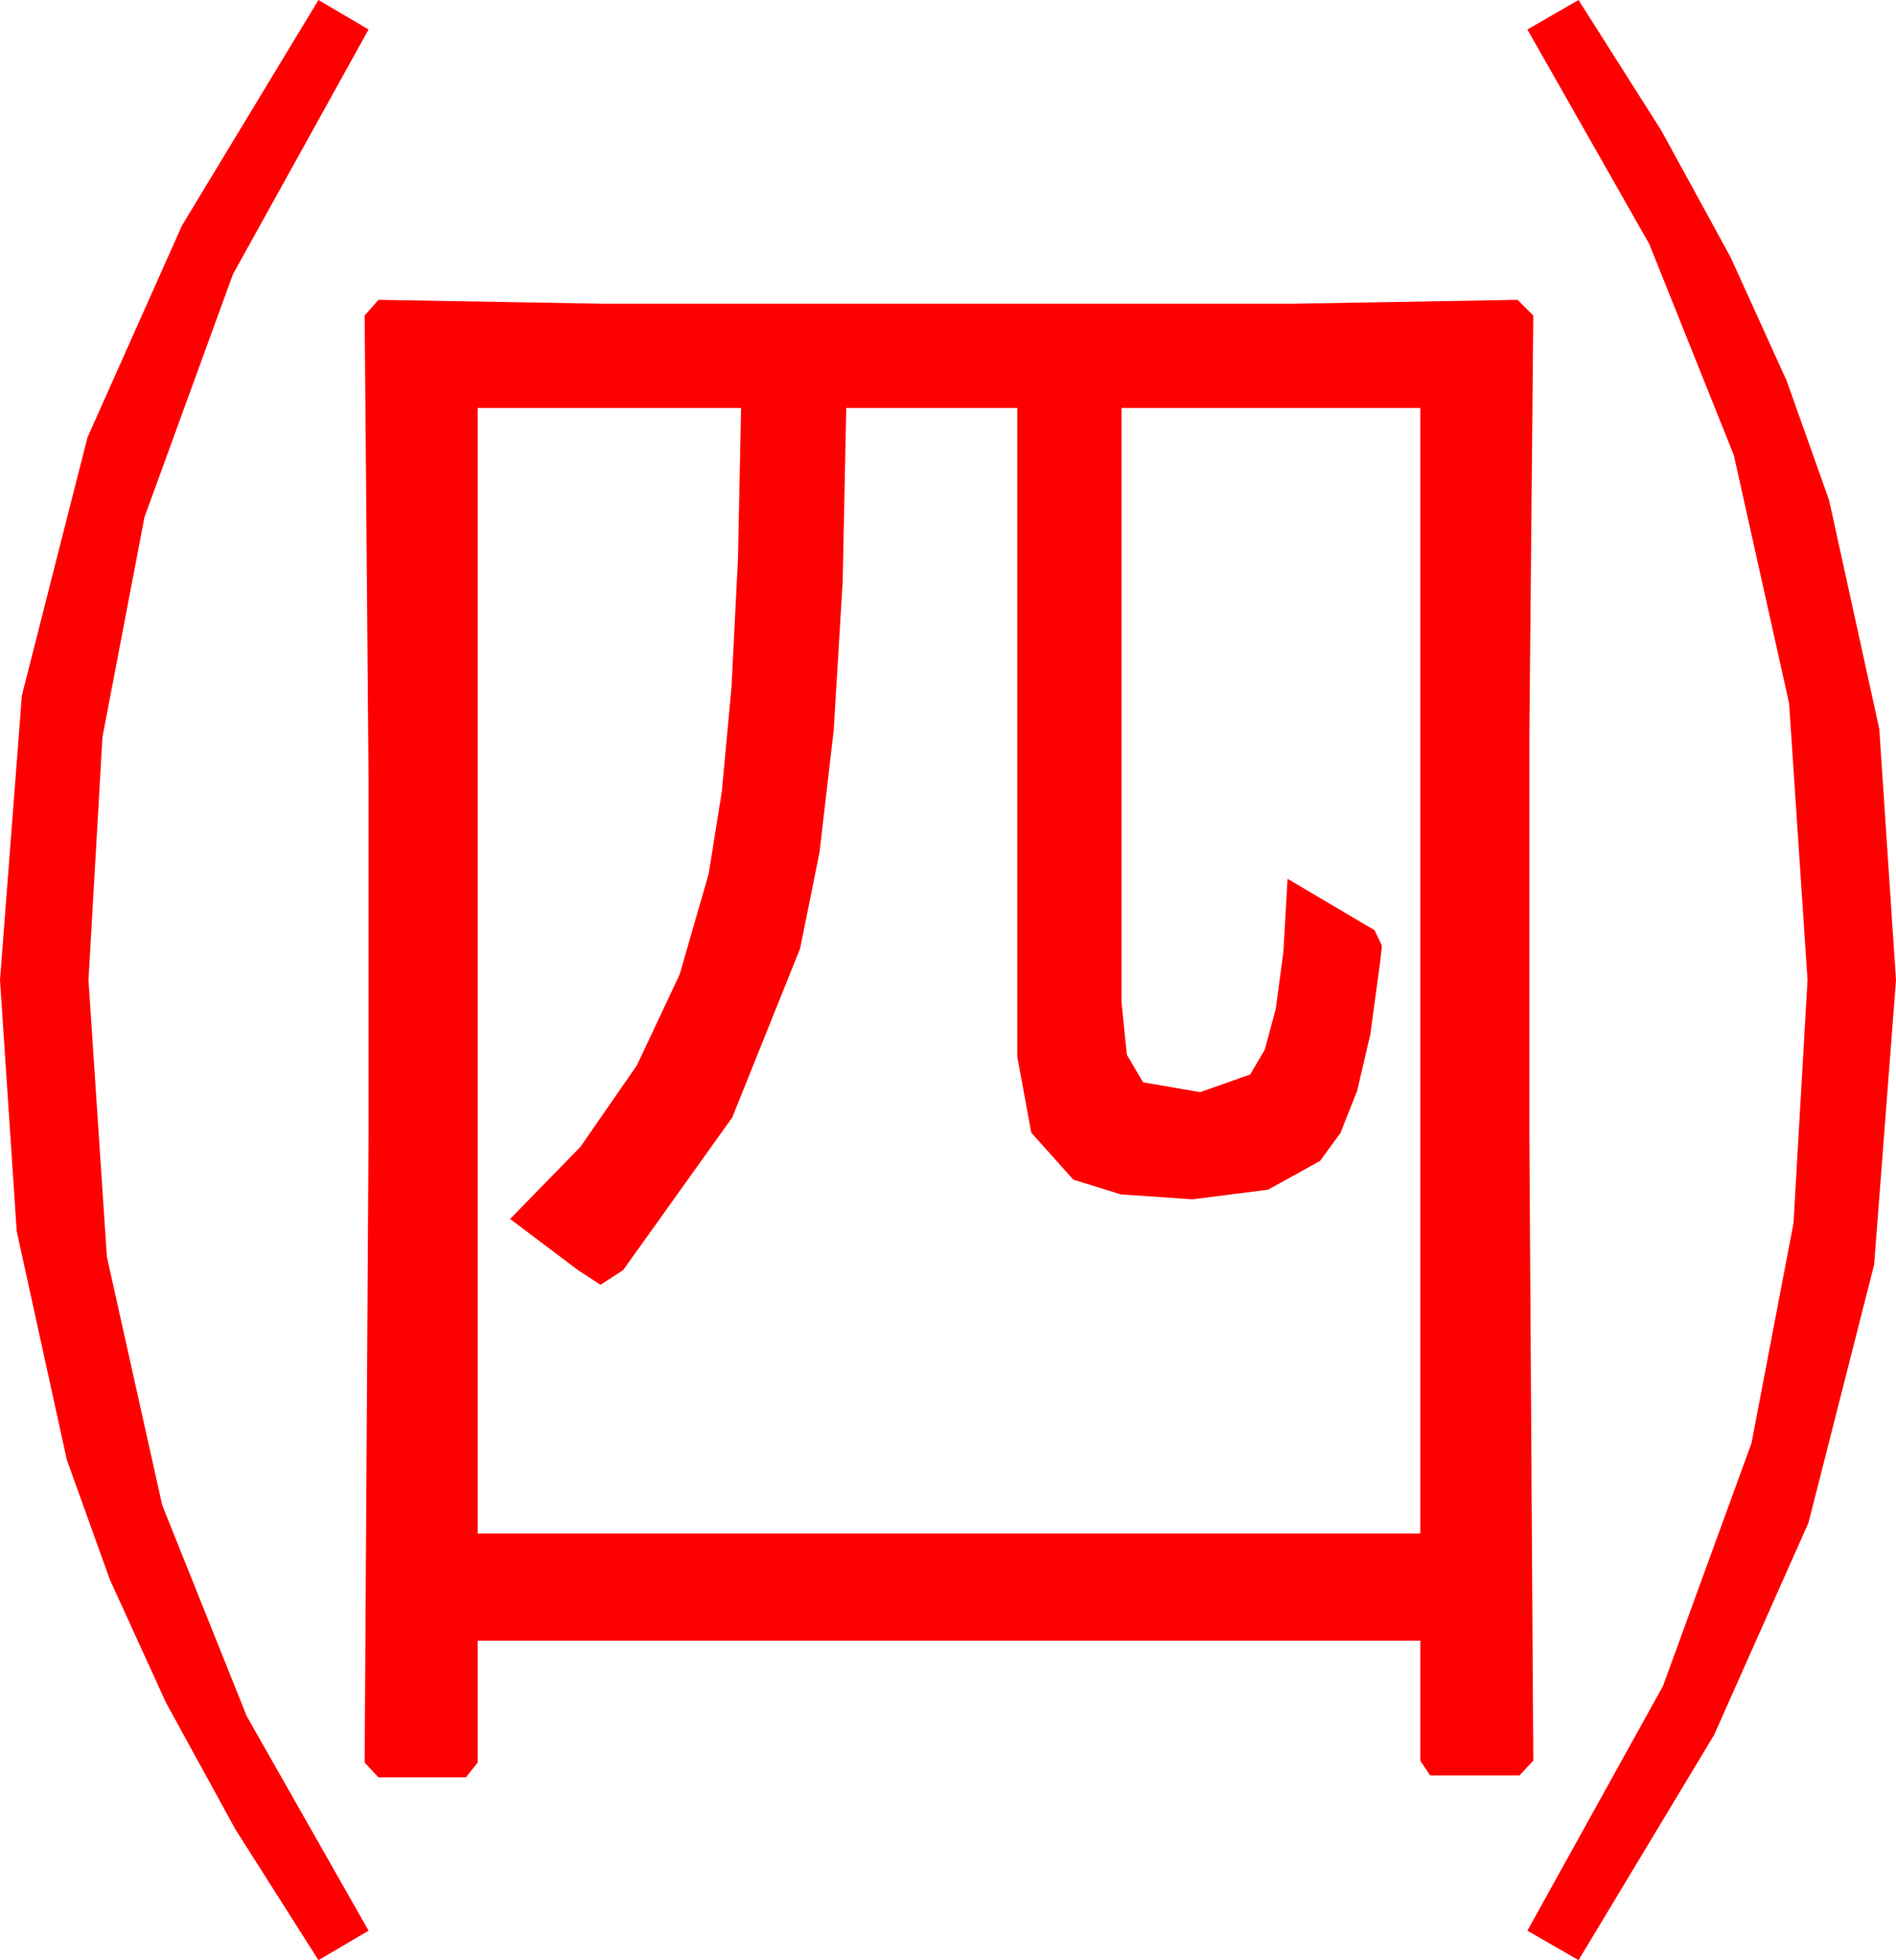 <?xml version="1.0" encoding="utf-8"?>
<!DOCTYPE svg PUBLIC "-//W3C//DTD SVG 1.1//EN" "http://www.w3.org/Graphics/SVG/1.1/DTD/svg11.dtd">
<svg width="56.514" height="58.418" xmlns="http://www.w3.org/2000/svg" xmlns:xlink="http://www.w3.org/1999/xlink" xmlns:xml="http://www.w3.org/XML/1998/namespace" version="1.1">
  <g>
    <g>
      <path style="fill:#FF0000;fill-opacity:1" d="M14.238,12.158L14.238,45.703 42.334,45.703 42.334,12.158 33.428,12.158 33.428,29.854 33.589,31.436 34.072,32.256 35.771,32.549 37.266,32.021 37.698,31.284 38.027,30.066 38.254,28.369 38.379,26.191 40.312,27.334 40.972,27.722 41.191,28.184 41.133,28.711 40.845,30.826 40.452,32.512 39.952,33.77 39.346,34.6 37.793,35.457 35.537,35.742 33.406,35.596 31.992,35.156 30.74,33.757 30.322,31.494 30.322,12.158 25.225,12.158 25.117,17.34 24.851,21.753 24.428,25.397 23.848,28.271 21.826,33.303 18.574,37.852 17.9,38.291 17.227,37.852 15.205,36.328 17.3,34.18 18.984,31.75 20.259,29.039 21.123,26.045 21.513,23.606 21.804,20.479 21.996,16.663 22.09,12.158 14.238,12.158z M11.279,8.936L18.018,9.053 38.496,9.053 45.234,8.936 45.703,9.404 45.586,21.826 45.586,33.896 45.703,52.471 45.293,52.91 42.627,52.91 42.334,52.471 42.334,48.896 14.238,48.896 14.238,52.529 13.887,52.969 11.279,52.969 10.869,52.529 10.986,33.75 10.986,23.203 10.869,9.404 11.279,8.936z M47.051,0L49.517,3.887 51.584,7.668 53.253,11.343 54.521,14.912 56.016,21.724 56.514,29.209 55.862,37.69 53.906,45.381 51.094,51.702 47.051,58.418 45.527,57.539 49.57,50.244 52.207,43.008 53.459,36.453 53.877,29.209 53.328,20.962 51.68,13.564 49.16,7.273 45.527,0.879 47.051,0z M9.492,0L10.986,0.879 6.943,8.174 4.307,15.41 3.054,21.965 2.637,29.209 3.186,37.456 4.834,44.854 7.354,51.145 10.986,57.539 9.492,58.418 7.024,54.531 4.951,50.75 3.274,47.075 1.992,43.506 0.498,36.694 0,29.209 0.652,20.728 2.607,13.037 5.427,6.716 9.492,0z" />
    </g>
  </g>
</svg>